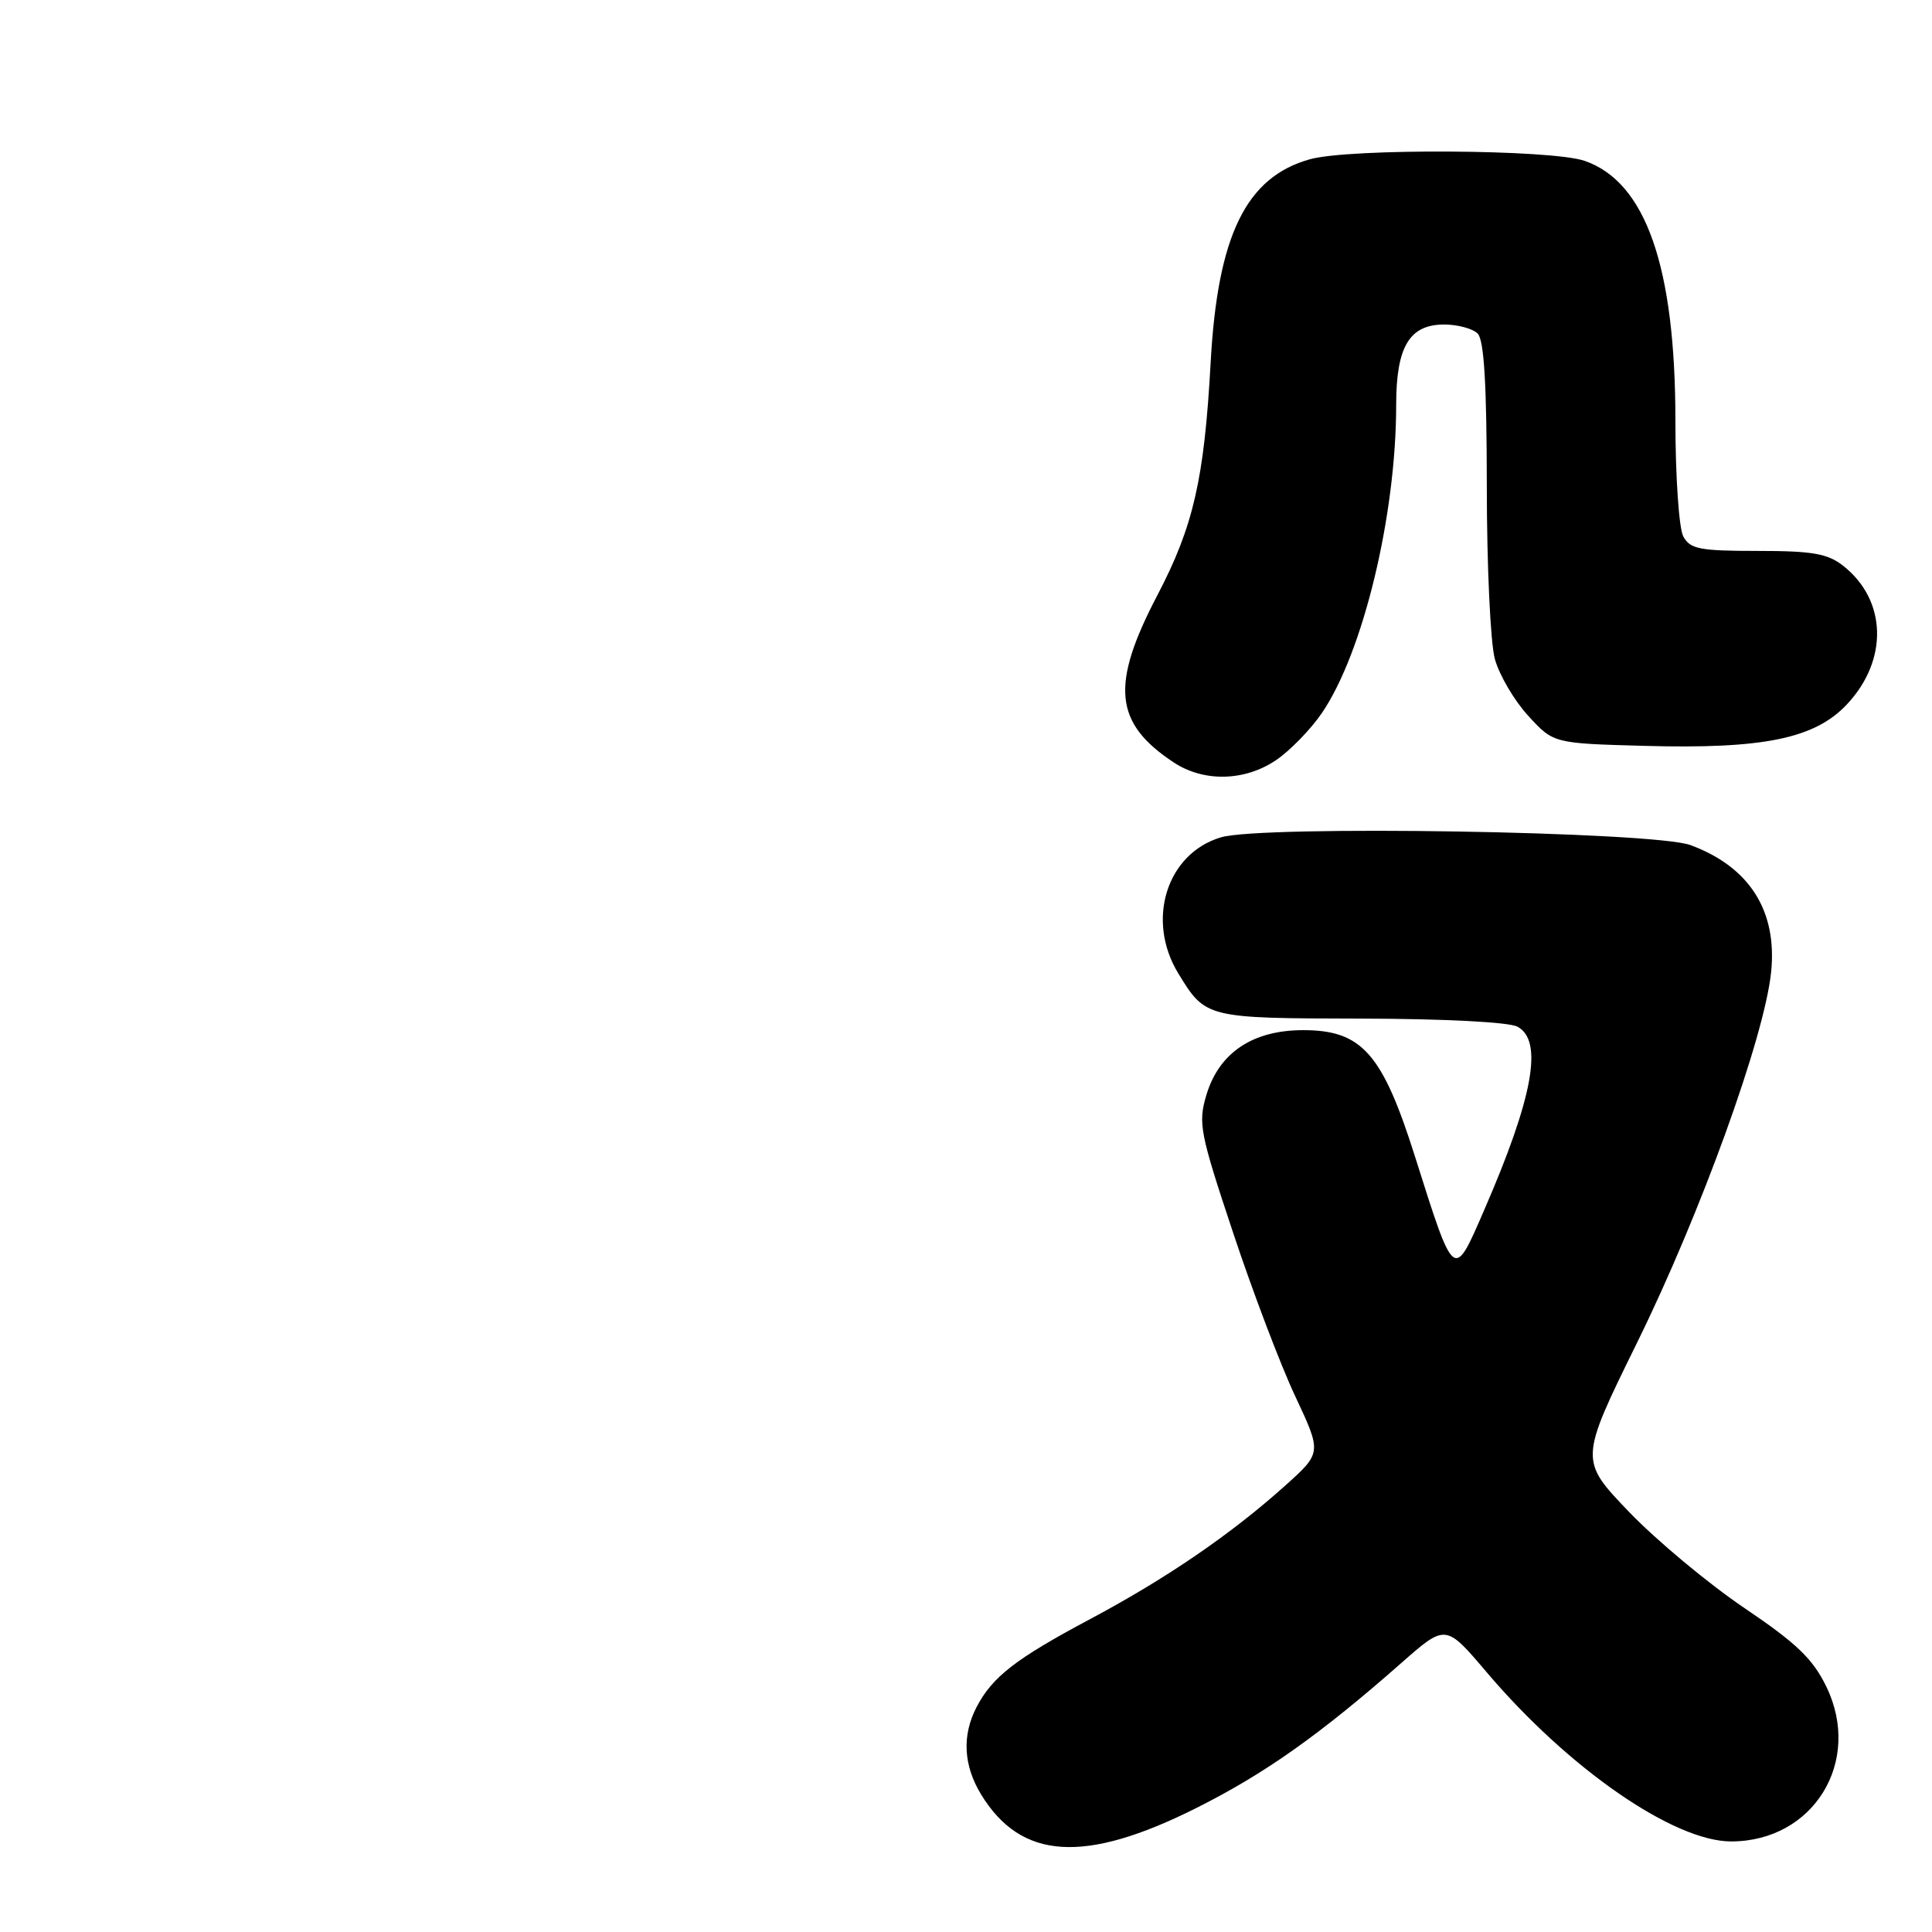 <?xml version="1.0" encoding="UTF-8" standalone="no"?>
<!DOCTYPE svg PUBLIC "-//W3C//DTD SVG 1.1//EN" "http://www.w3.org/Graphics/SVG/1.1/DTD/svg11.dtd" >
<svg xmlns="http://www.w3.org/2000/svg" xmlns:xlink="http://www.w3.org/1999/xlink" version="1.1" viewBox="0 0 256 256">
 <g >
 <path fill="currentColor"
d=" M 158.50 239.58 C 167.57 235.04 174.93 229.83 185.70 220.34 C 191.56 215.18 191.56 215.18 196.99 221.58 C 207.84 234.36 221.78 244.00 229.39 244.00 C 240.29 243.99 246.80 233.42 242.01 223.51 C 240.21 219.80 238.08 217.76 231.14 213.07 C 226.39 209.86 219.52 204.14 215.88 200.36 C 209.27 193.47 209.27 193.47 216.95 177.85 C 225.35 160.77 233.79 137.44 234.68 128.83 C 235.52 120.70 231.83 114.88 224.00 111.98 C 219.13 110.18 167.22 109.32 161.78 110.95 C 154.58 113.10 151.82 121.92 156.13 128.98 C 159.74 134.91 159.85 134.93 180.32 134.97 C 191.31 134.99 199.94 135.43 201.07 136.04 C 204.52 137.89 203.16 145.40 196.64 160.39 C 192.59 169.71 192.74 169.83 187.46 153.14 C 183.16 139.57 180.44 136.50 172.68 136.50 C 165.99 136.50 161.53 139.48 159.85 145.10 C 158.74 148.82 158.98 150.09 163.38 163.30 C 165.97 171.11 169.68 180.88 171.62 185.00 C 175.14 192.50 175.14 192.50 170.32 196.83 C 163.15 203.27 154.58 209.14 144.50 214.51 C 134.55 219.81 131.50 222.18 129.40 226.20 C 127.45 229.95 127.66 233.92 129.99 237.76 C 135.30 246.46 143.70 247.00 158.50 239.58 Z  M 169.06 100.74 C 170.91 99.49 173.65 96.68 175.15 94.49 C 180.61 86.49 185.00 68.31 185.00 53.65 C 185.00 45.94 186.76 43.00 191.36 43.00 C 193.14 43.00 195.14 43.54 195.80 44.20 C 196.65 45.05 197.00 50.97 197.01 64.45 C 197.01 74.93 197.49 85.23 198.08 87.34 C 198.67 89.46 200.65 92.83 202.49 94.84 C 205.84 98.50 205.84 98.50 217.86 98.83 C 233.63 99.27 240.44 97.88 244.71 93.35 C 250.24 87.48 250.03 79.53 244.23 74.97 C 242.17 73.35 240.17 73.00 232.90 73.00 C 225.19 73.00 223.94 72.75 223.04 71.07 C 222.47 70.00 222.00 63.12 222.00 55.78 C 222.00 35.34 218.08 24.11 209.96 21.31 C 205.55 19.79 178.86 19.63 173.58 21.10 C 165.12 23.45 161.34 31.18 160.42 48.00 C 159.57 63.49 158.14 69.72 153.37 78.85 C 147.12 90.78 147.62 95.81 155.53 101.03 C 159.51 103.65 164.91 103.53 169.06 100.74 Z "/>
</g>
</svg>